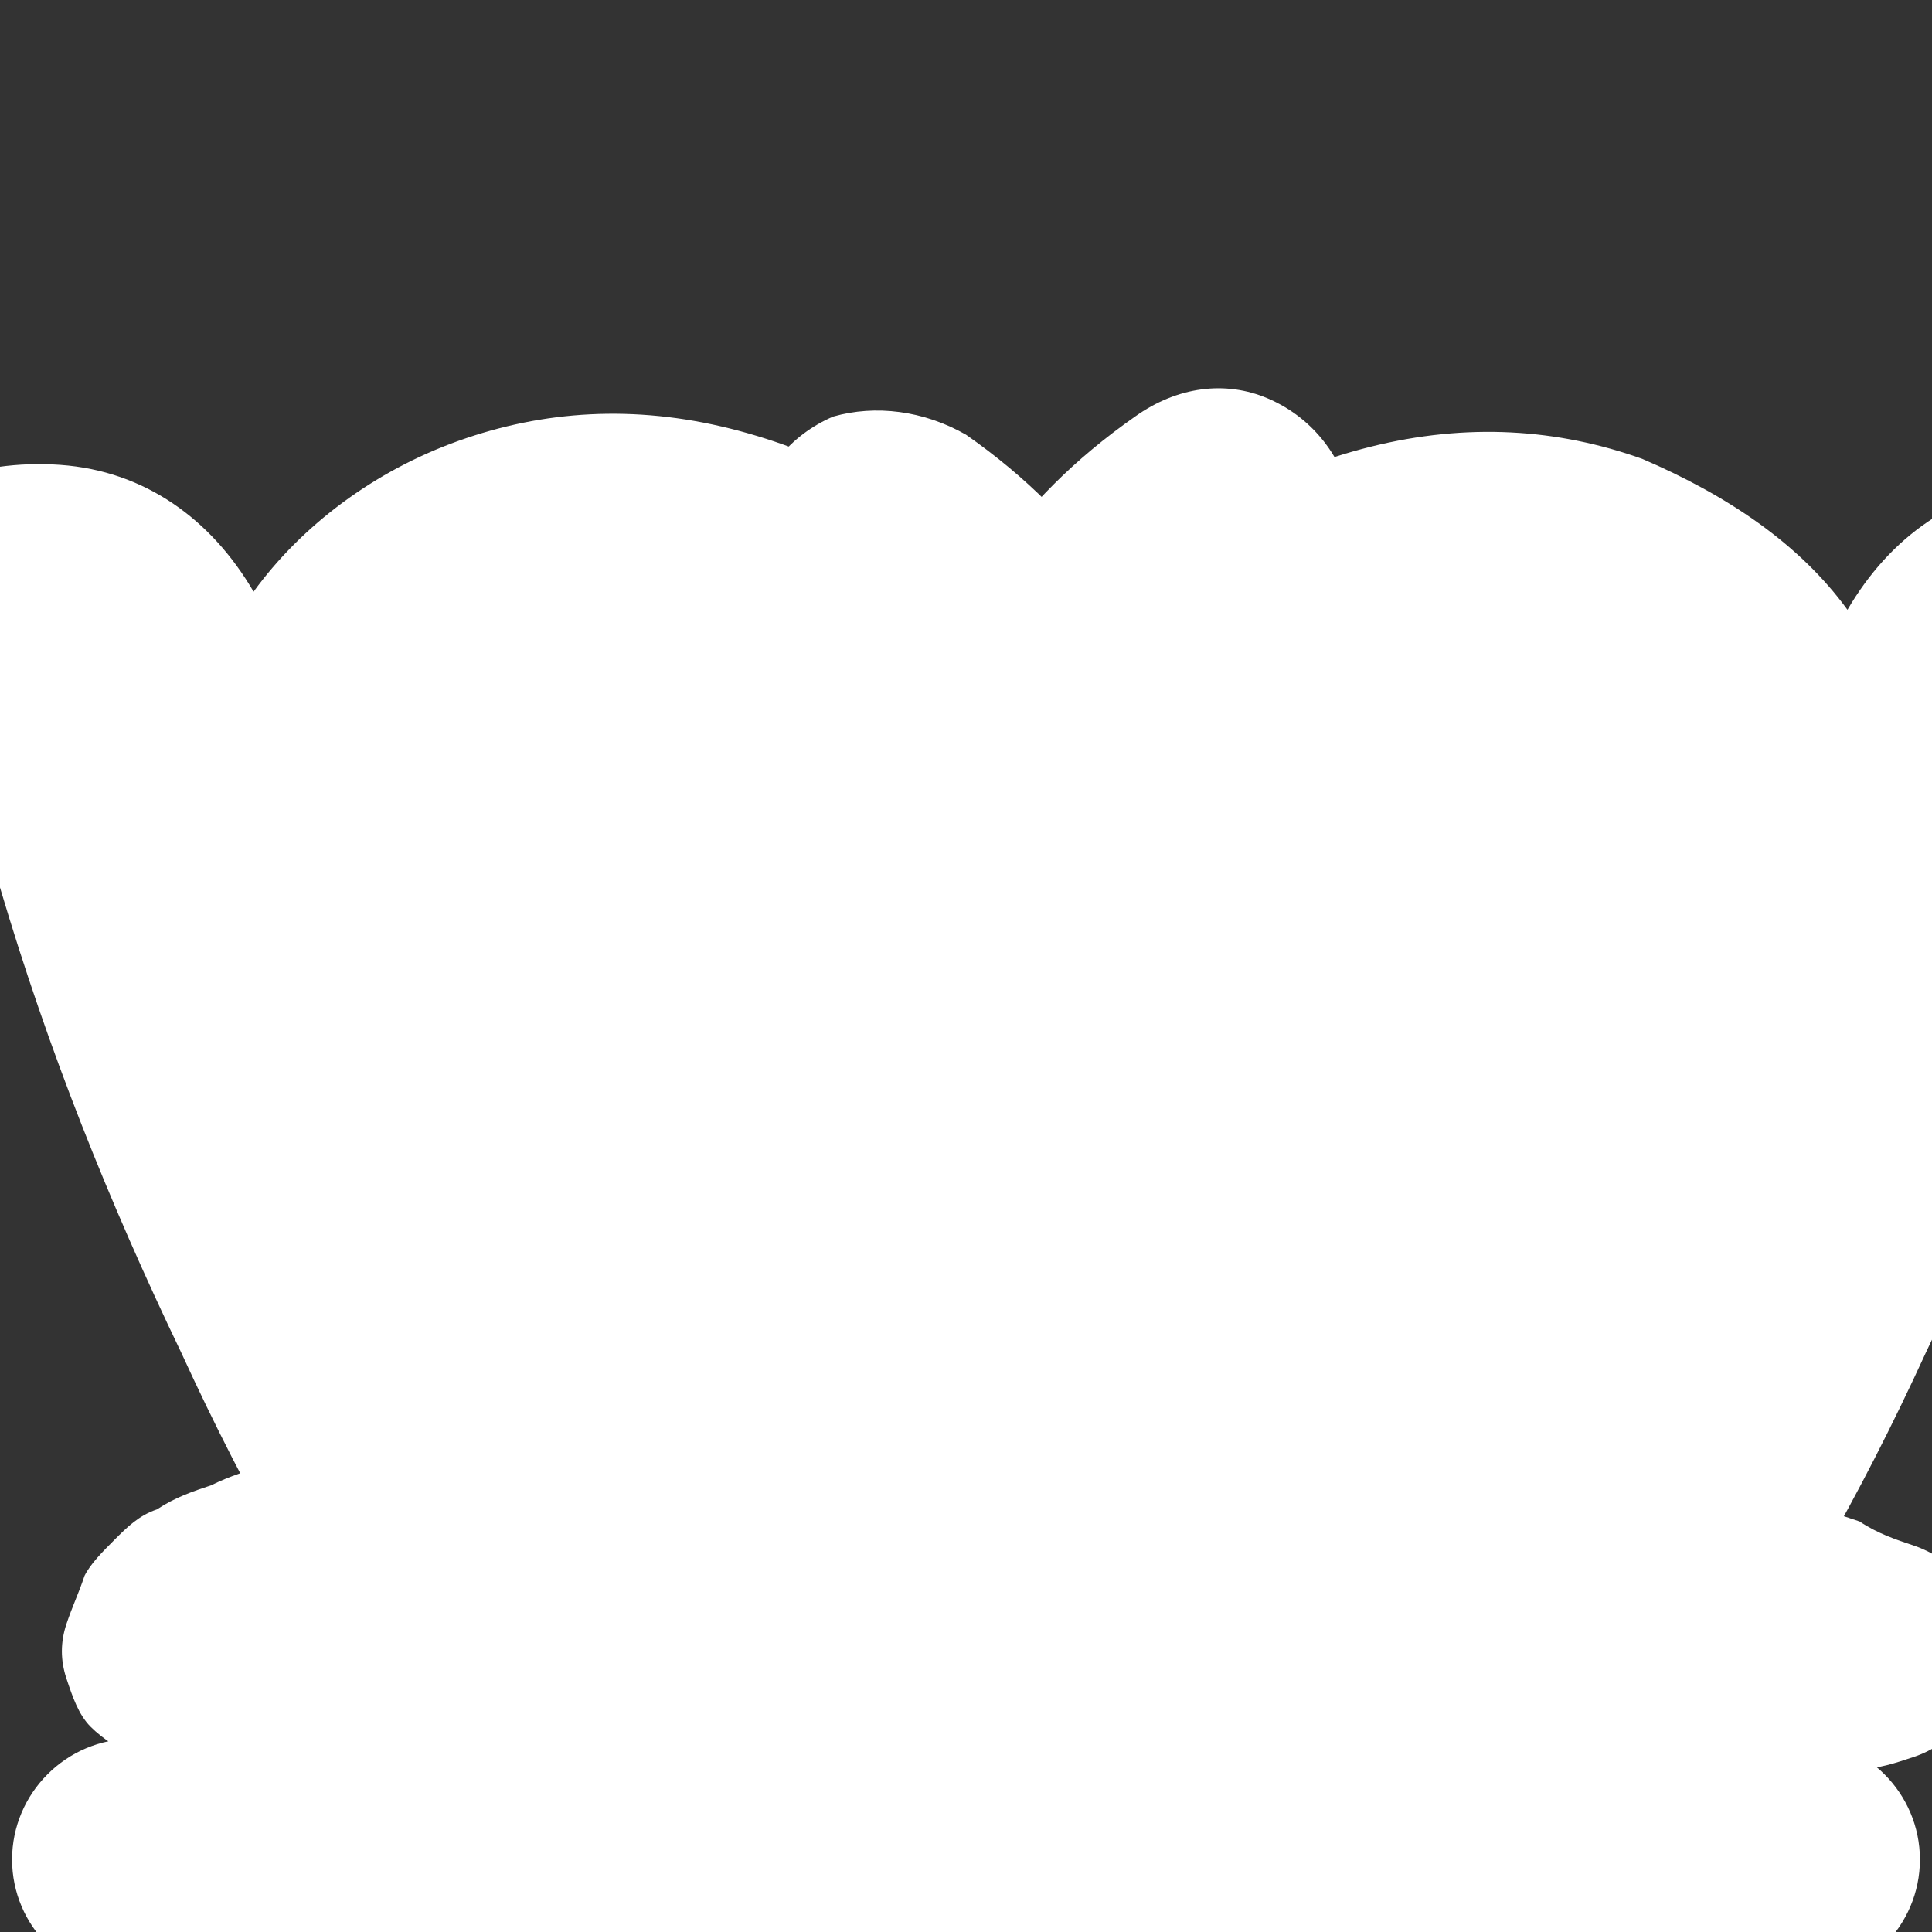 <!-- public/crown.svg -->
<svg viewBox="0 0 64 64" xmlns="http://www.w3.org/2000/svg" fill="#FFFFFF">
  <rect x="0" y="0" width="64" height="64" fill="#333333" stroke="none"/>
  <path d="M58.8 47.2c-5.8-3-8.6-11.4-10.4-17.4-1.4-4.4-2.6-8.8-3.6-13.2-0.4-1.6-1.4-2.8-2.8-3.4-1.4-0.6-3-0.4-4.4 0.6-2 1.4-3.6 3-4.8 4.8-2.6-2-5.4-3.6-8.6-4.4-3.2-0.8-6.2-0.6-9 0.4-2.8 1-5.2 2.8-6.8 5-1.4-2.4-3.6-4-6.4-4.2-2.8-0.2-5.4 0.8-7.4 2.6-2 1.8-3 4.2-3.2 6.6-0.2 2.4 0.4 4.6 1.6 6.6 0.4 0.6 1 1.2 1.8 1.4 0.6 0.2 1.2 0.2 1.8 0 0.4-0.2 0.8-0.4 1.2-0.8 0.8-0.6 1.4-1.2 2-2 0.2-0.2 0.2-0.2 0.2-0.4 1.6 5.4 3.6 10.4 6 15.4 2.2 4.8 4.6 9 7.4 12.8H4.4c-2.2 0-4 1.8-4 4 0 2.2 1.8 4 4 4h55.2c2.2 0 4-1.8 4-4 0-2.2-1.8-4-4-4H56.4c2.8-3.8 5.2-8 7.4-12.8 2.2-4.6 4.2-9.4 6-14.4 0.6 0.8 1.2 1.4 2 2 0.4 0.4 0.8 0.6 1.2 0.8 0.6 0.2 1.2 0.2 1.8 0 0.8-0.2 1.4-0.8 1.8-1.4 1.2-1.8 1.6-4 1.6-6.6 0-2.4-1-4.8-3.2-6.6-2-1.8-4.6-2.8-7.4-2.6-2.8 0.2-5 1.8-6.4 4.2-1.6-2.2-4-3.8-6.8-5-2.8-1-5.8-1.2-9-0.4-3.2 0.8-6 2.4-8.6 4.4-1.2-1.8-2.8-3.4-4.8-4.8-1.4-0.8-3-1-4.4-0.6-1.4 0.6-2.4 1.8-2.8 3.4-1 4.4-2.2 8.8-3.6 13.2-1.8 6-4.6 14.4-10.4 17.4-1.2 0.6-2.6 0.8-3.8 1.4-0.6 0.2-1.2 0.4-1.8 0.8-0.6 0.2-1 0.6-1.4 1-0.4 0.4-0.8 0.8-1 1.2-0.2 0.6-0.4 1-0.6 1.6-0.2 0.6-0.2 1.2 0 1.8 0.2 0.6 0.4 1.2 0.8 1.6 0.4 0.4 1 0.8 1.6 1 0.6 0.2 1.2 0.4 1.8 0.4h55.2c0.6 0 1.2-0.2 1.8-0.4 0.6-0.2 1.2-0.6 1.6-1 0.4-0.4 0.8-1 0.8-1.6 0.2-0.6 0.2-1.2 0-1.8-0.2-0.6-0.4-1.2-0.8-1.6-0.4-0.4-1-0.8-1.6-1-0.6-0.2-1.2-0.4-1.8-0.8-1.2-0.4-2.4-0.8-3.6-1.2z"/>
</svg>
